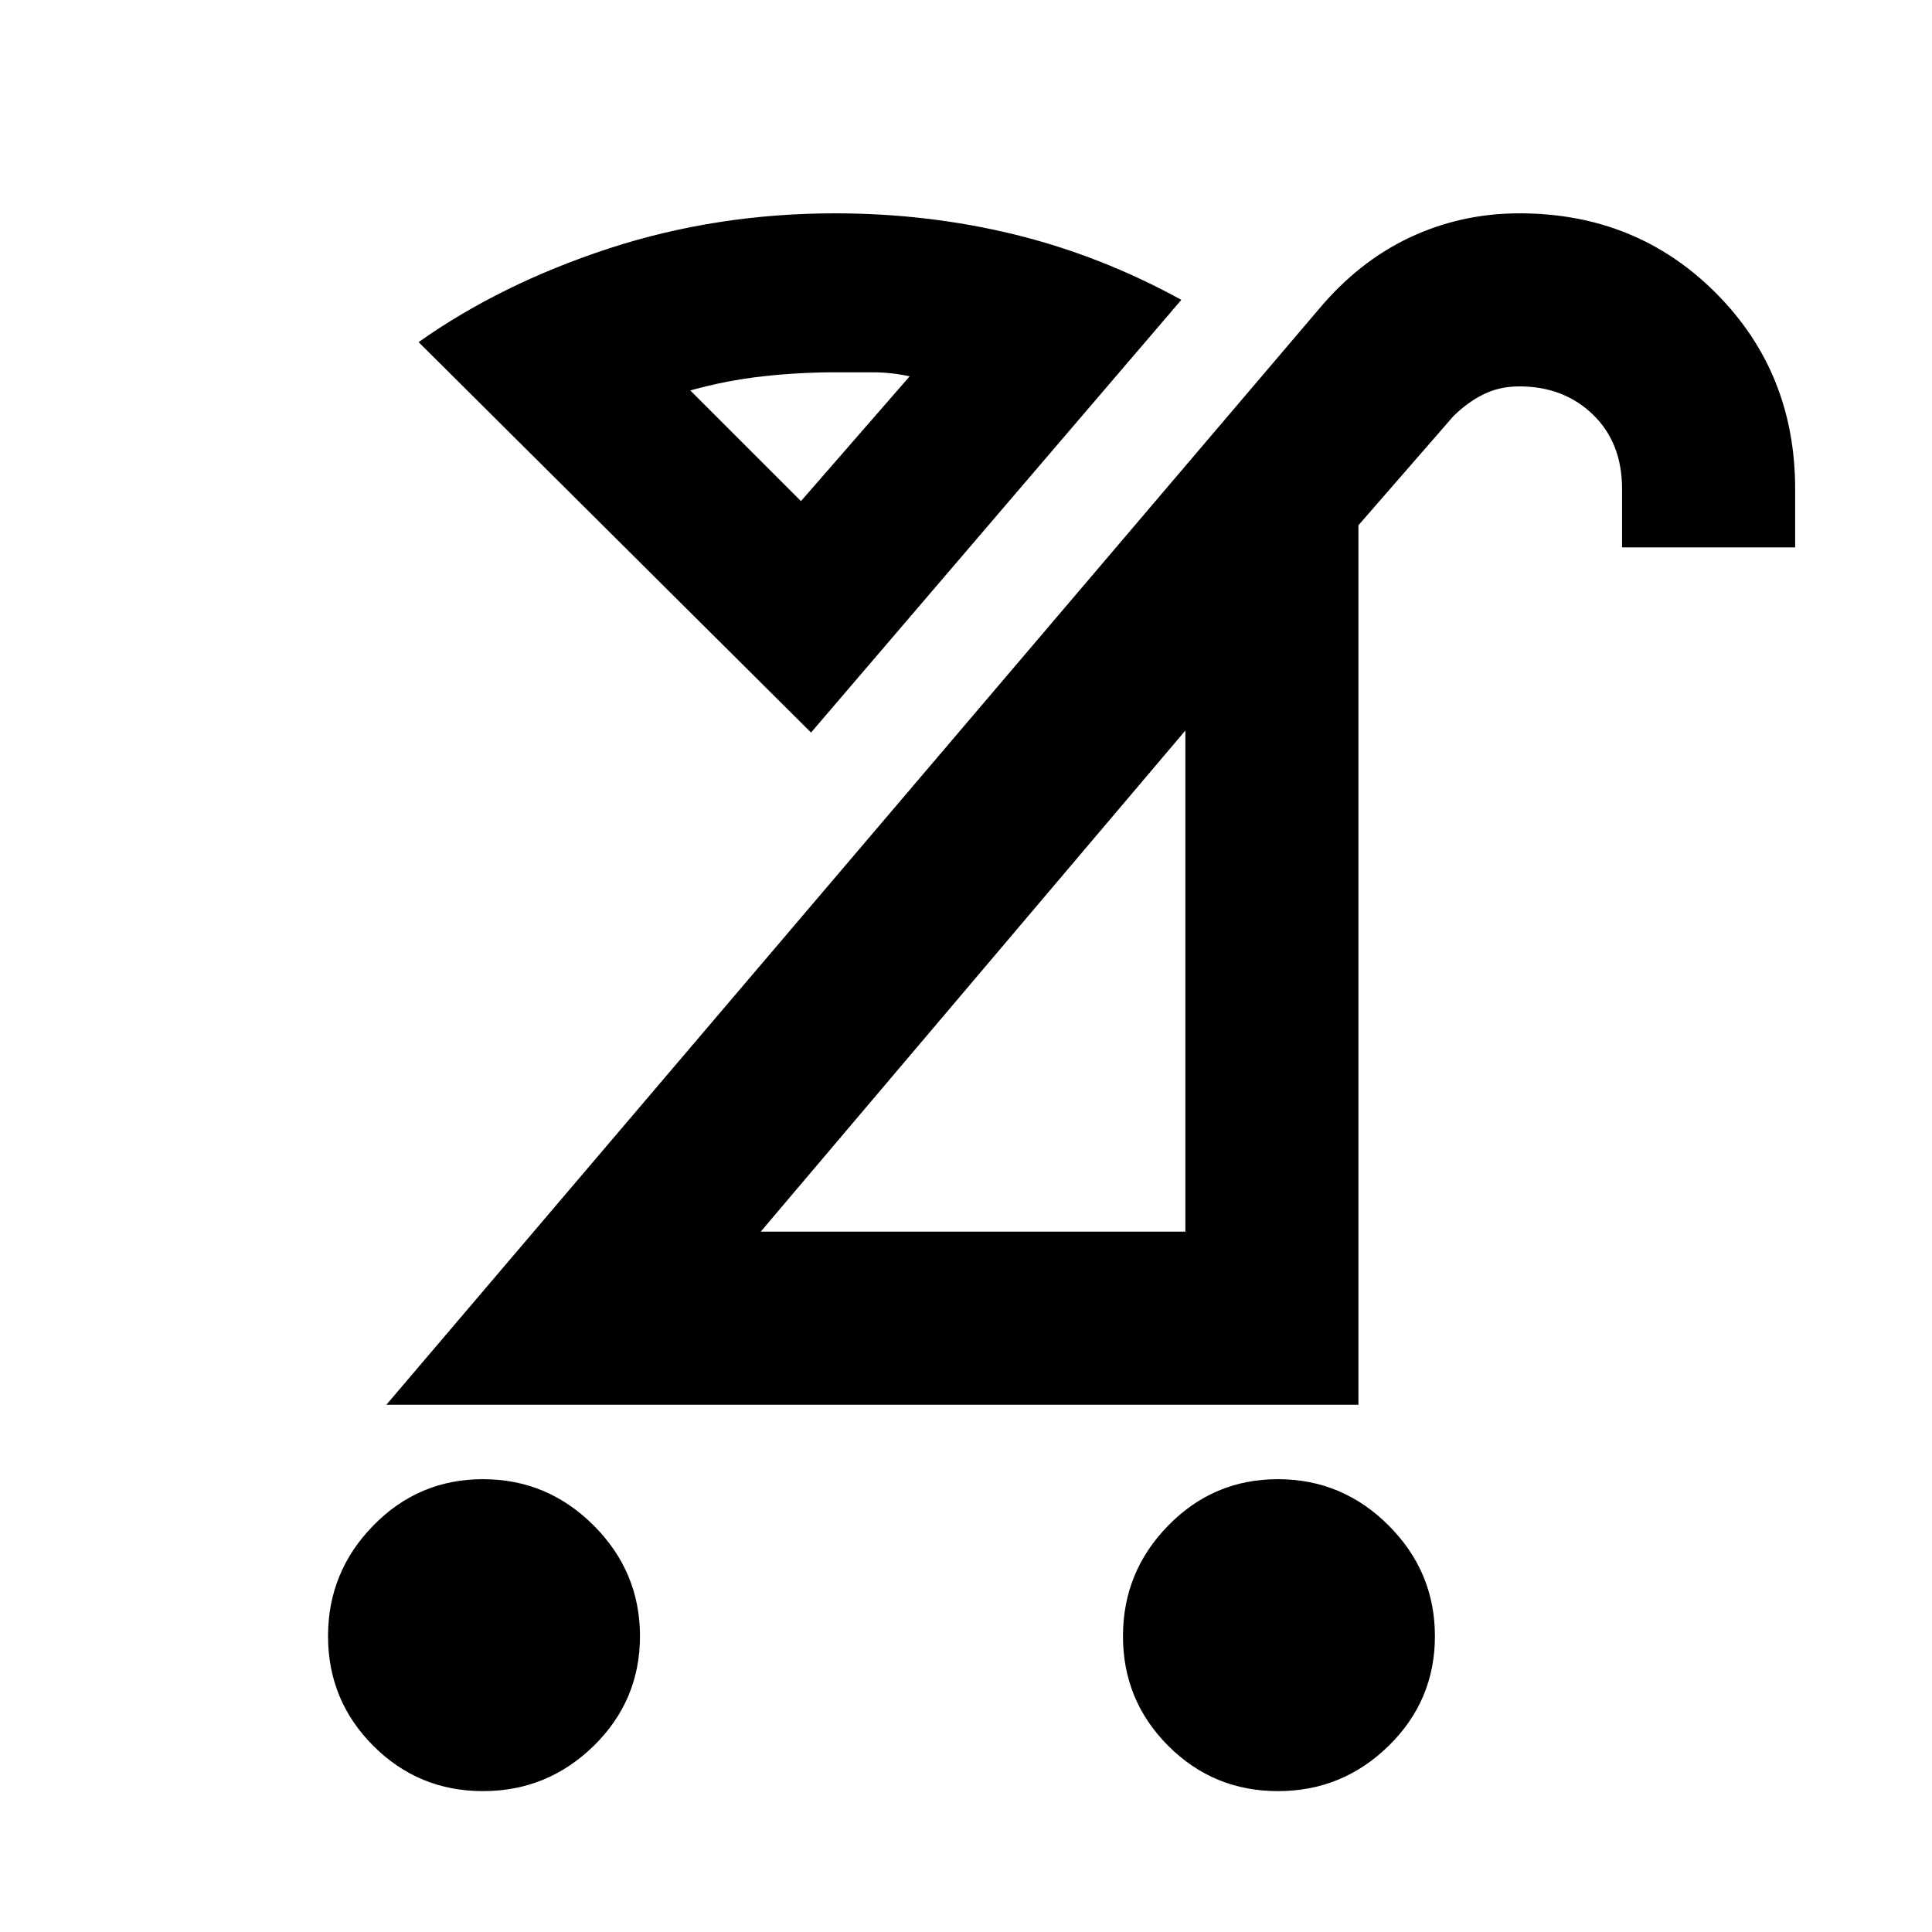 <svg xmlns="http://www.w3.org/2000/svg" height="24" width="24"><path d="M15.875 22.25Q15.075 22.25 14.513 21.688Q13.95 21.125 13.95 20.325Q13.95 19.525 14.513 18.95Q15.075 18.375 15.875 18.375Q16.675 18.375 17.25 18.95Q17.825 19.525 17.825 20.325Q17.825 21.125 17.25 21.688Q16.675 22.25 15.875 22.25ZM6 22.25Q5.2 22.25 4.638 21.688Q4.075 21.125 4.075 20.325Q4.075 19.525 4.638 18.95Q5.2 18.375 6 18.375Q6.8 18.375 7.375 18.95Q7.95 19.525 7.95 20.325Q7.95 21.125 7.375 21.688Q6.8 22.25 6 22.25ZM9.45 15.3H14.725V9.075ZM4.8 17.45 16.375 3.85Q16.875 3.25 17.513 2.95Q18.15 2.65 18.875 2.65Q20.325 2.65 21.312 3.637Q22.3 4.625 22.3 6.075V6.8H20.15V6.075Q20.15 5.5 19.788 5.15Q19.425 4.8 18.875 4.8Q18.625 4.8 18.425 4.9Q18.225 5 18.05 5.175L16.875 6.525V17.45ZM10.075 9.1 5.2 4.25Q6.225 3.525 7.562 3.087Q8.9 2.65 10.375 2.65Q11.525 2.65 12.6 2.912Q13.675 3.175 14.675 3.725ZM9.95 6.225 11.3 4.675Q11.075 4.625 10.838 4.625Q10.6 4.625 10.375 4.625Q9.925 4.625 9.475 4.675Q9.025 4.725 8.575 4.85ZM9.95 6.225Q9.95 6.225 9.95 6.225Q9.95 6.225 9.95 6.225Q9.95 6.225 9.95 6.225Q9.95 6.225 9.95 6.225ZM12.025 12.25Z"/></svg>